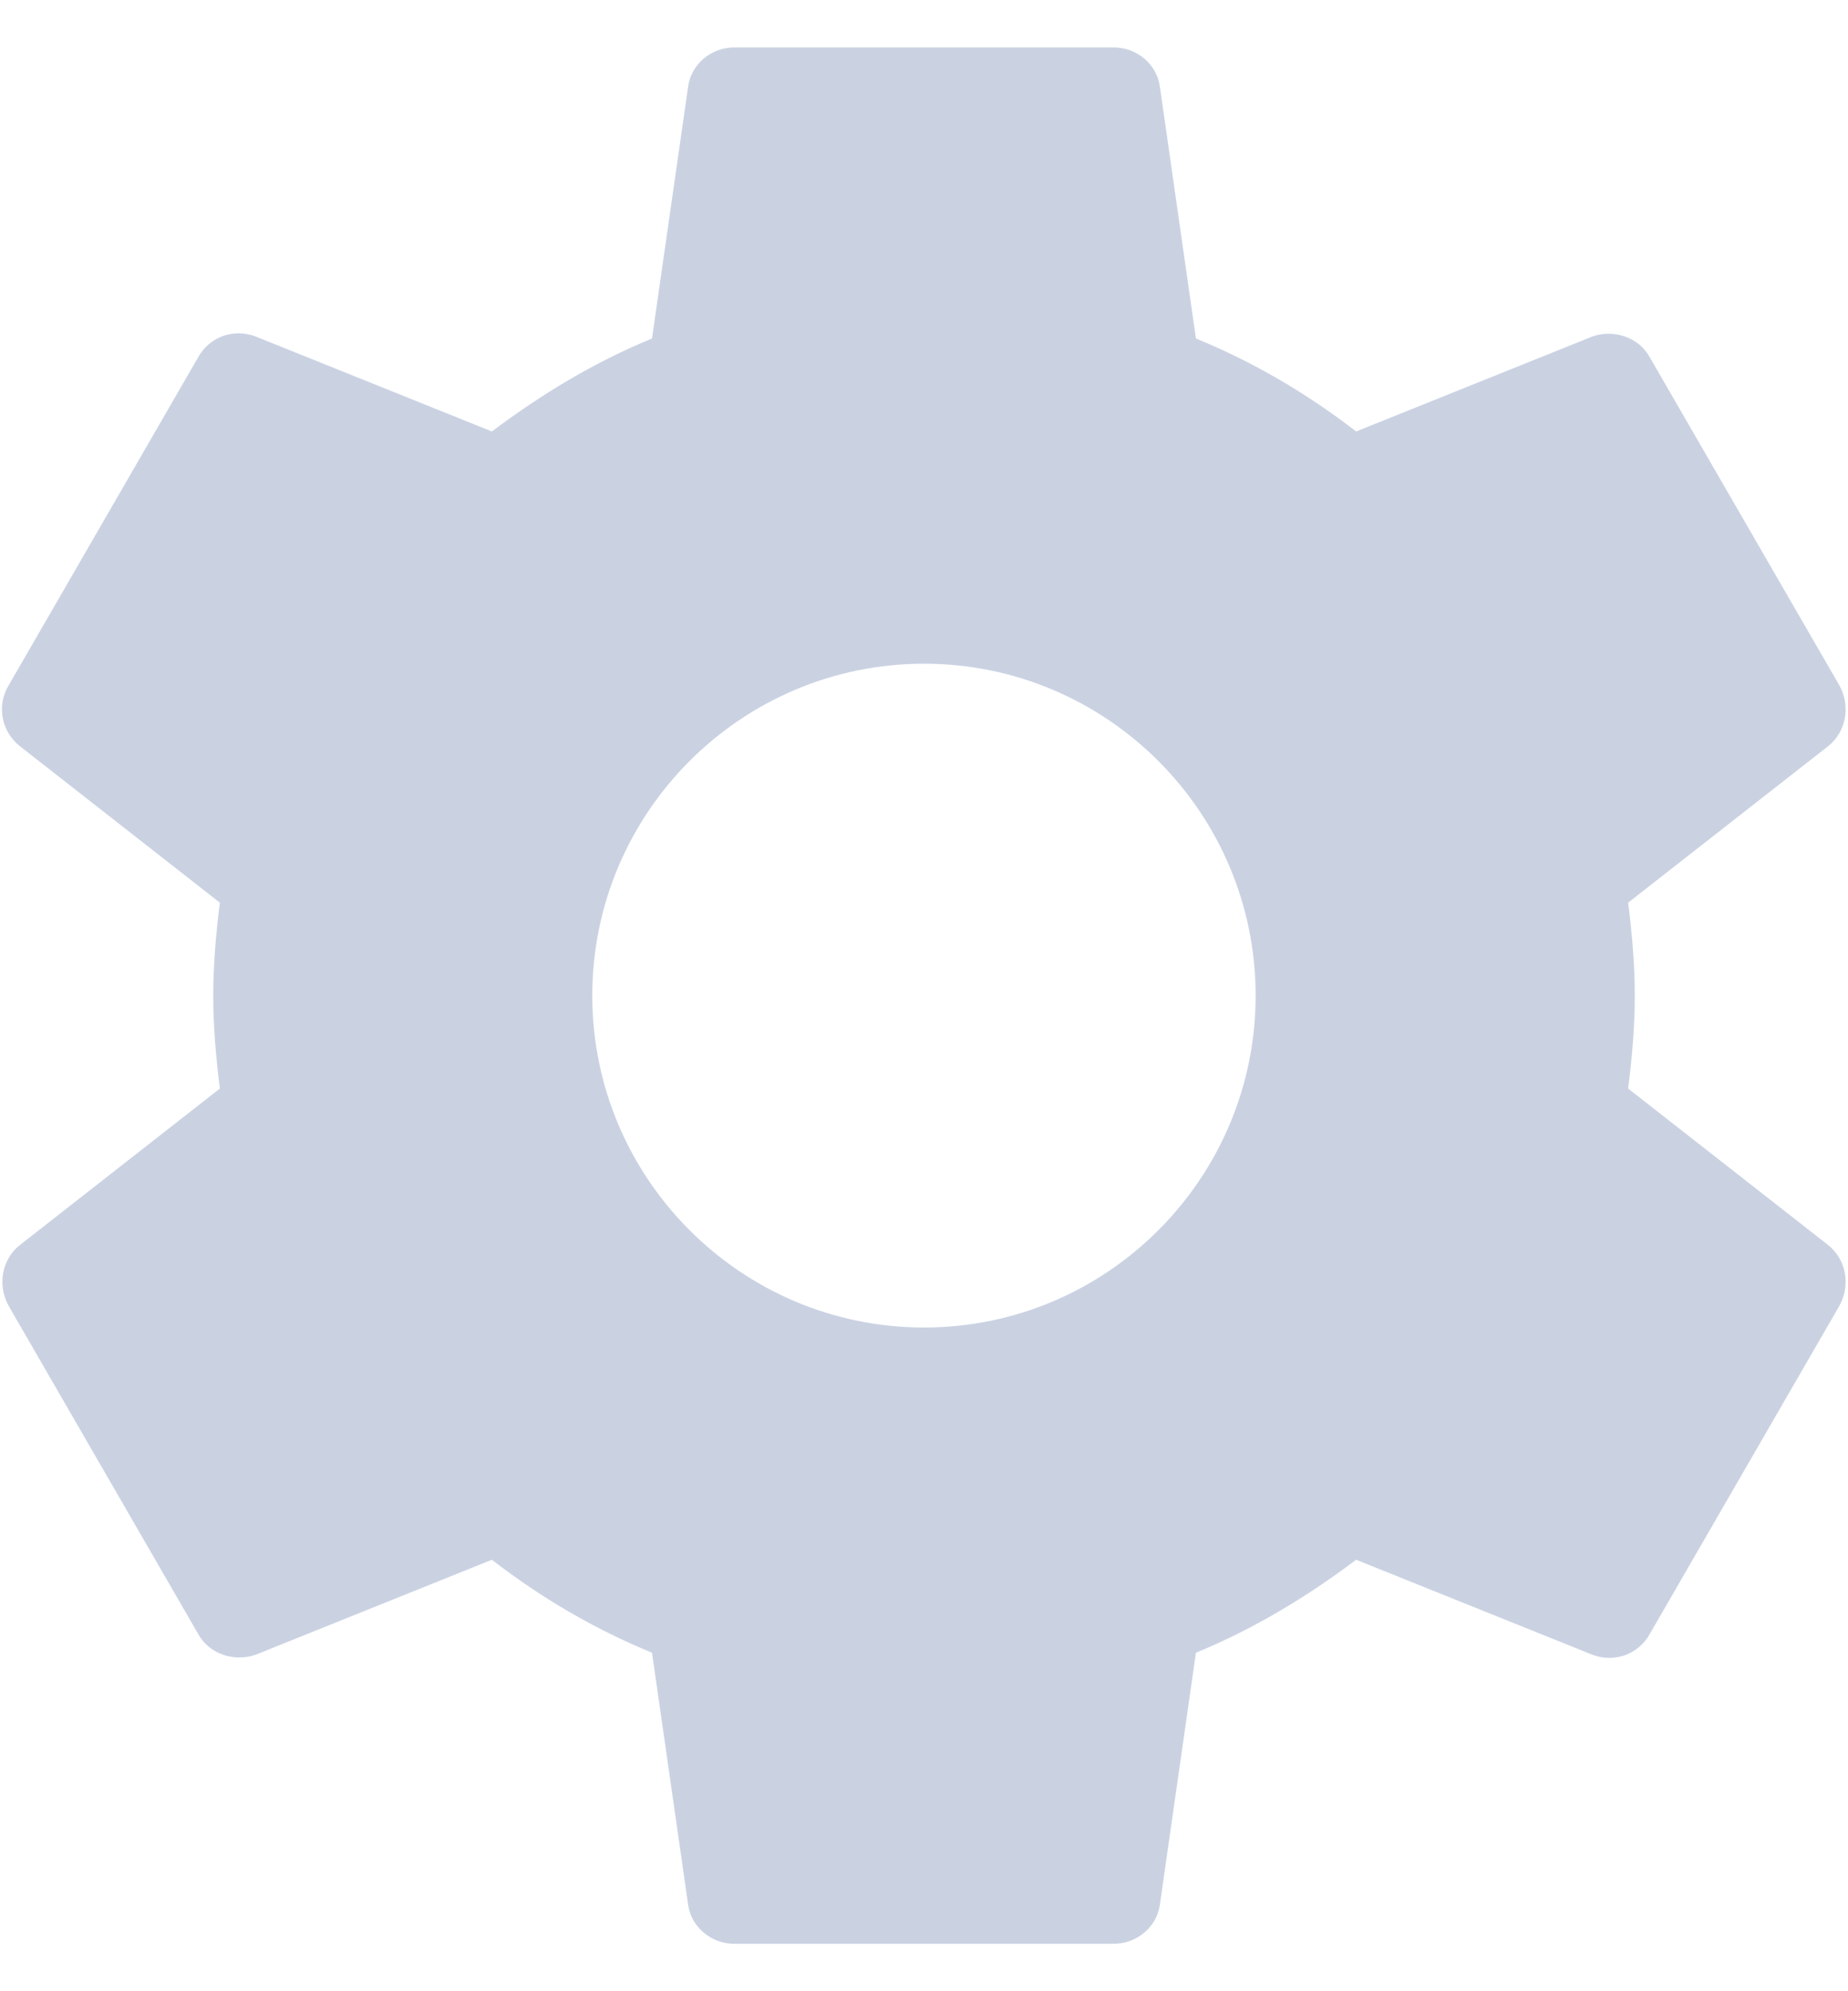 <svg width="26" height="28" viewBox="0 0 26 28" fill="none" xmlns="http://www.w3.org/2000/svg">
<path d="M22.907 15.307C22.96 14.88 23 14.453 23 14C23 13.547 22.96 13.12 22.907 12.693L25.72 10.493C25.973 10.293 26.04 9.933 25.88 9.64L23.213 5.027C23.053 4.733 22.693 4.627 22.4 4.733L19.08 6.067C18.387 5.533 17.64 5.093 16.826 4.76L16.32 1.227C16.28 0.907 16 0.667 15.666 0.667H10.333C10 0.667 9.72 0.907 9.68 1.227L9.173 4.76C8.36 5.093 7.613 5.547 6.92 6.067L3.6 4.733C3.293 4.613 2.946 4.733 2.786 5.027L0.12 9.64C-0.054 9.933 0.026 10.293 0.28 10.493L3.093 12.693C3.04 13.12 3 13.56 3 14C3 14.44 3.04 14.88 3.093 15.307L0.28 17.507C0.026 17.707 -0.04 18.067 0.12 18.36L2.786 22.973C2.946 23.267 3.306 23.373 3.6 23.267L6.92 21.933C7.613 22.467 8.36 22.907 9.173 23.24L9.68 26.773C9.72 27.093 10 27.333 10.333 27.333H15.666C16 27.333 16.28 27.093 16.32 26.773L16.826 23.24C17.64 22.907 18.387 22.453 19.08 21.933L22.4 23.267C22.706 23.387 23.053 23.267 23.213 22.973L25.88 18.36C26.04 18.067 25.973 17.707 25.72 17.507L22.907 15.307ZM13 18.667C10.427 18.667 8.333 16.573 8.333 14C8.333 11.427 10.427 9.333 13 9.333C15.573 9.333 17.666 11.427 17.666 14C17.666 16.573 15.573 18.667 13 18.667Z" fill="#CAD2E2"/>
</svg>
